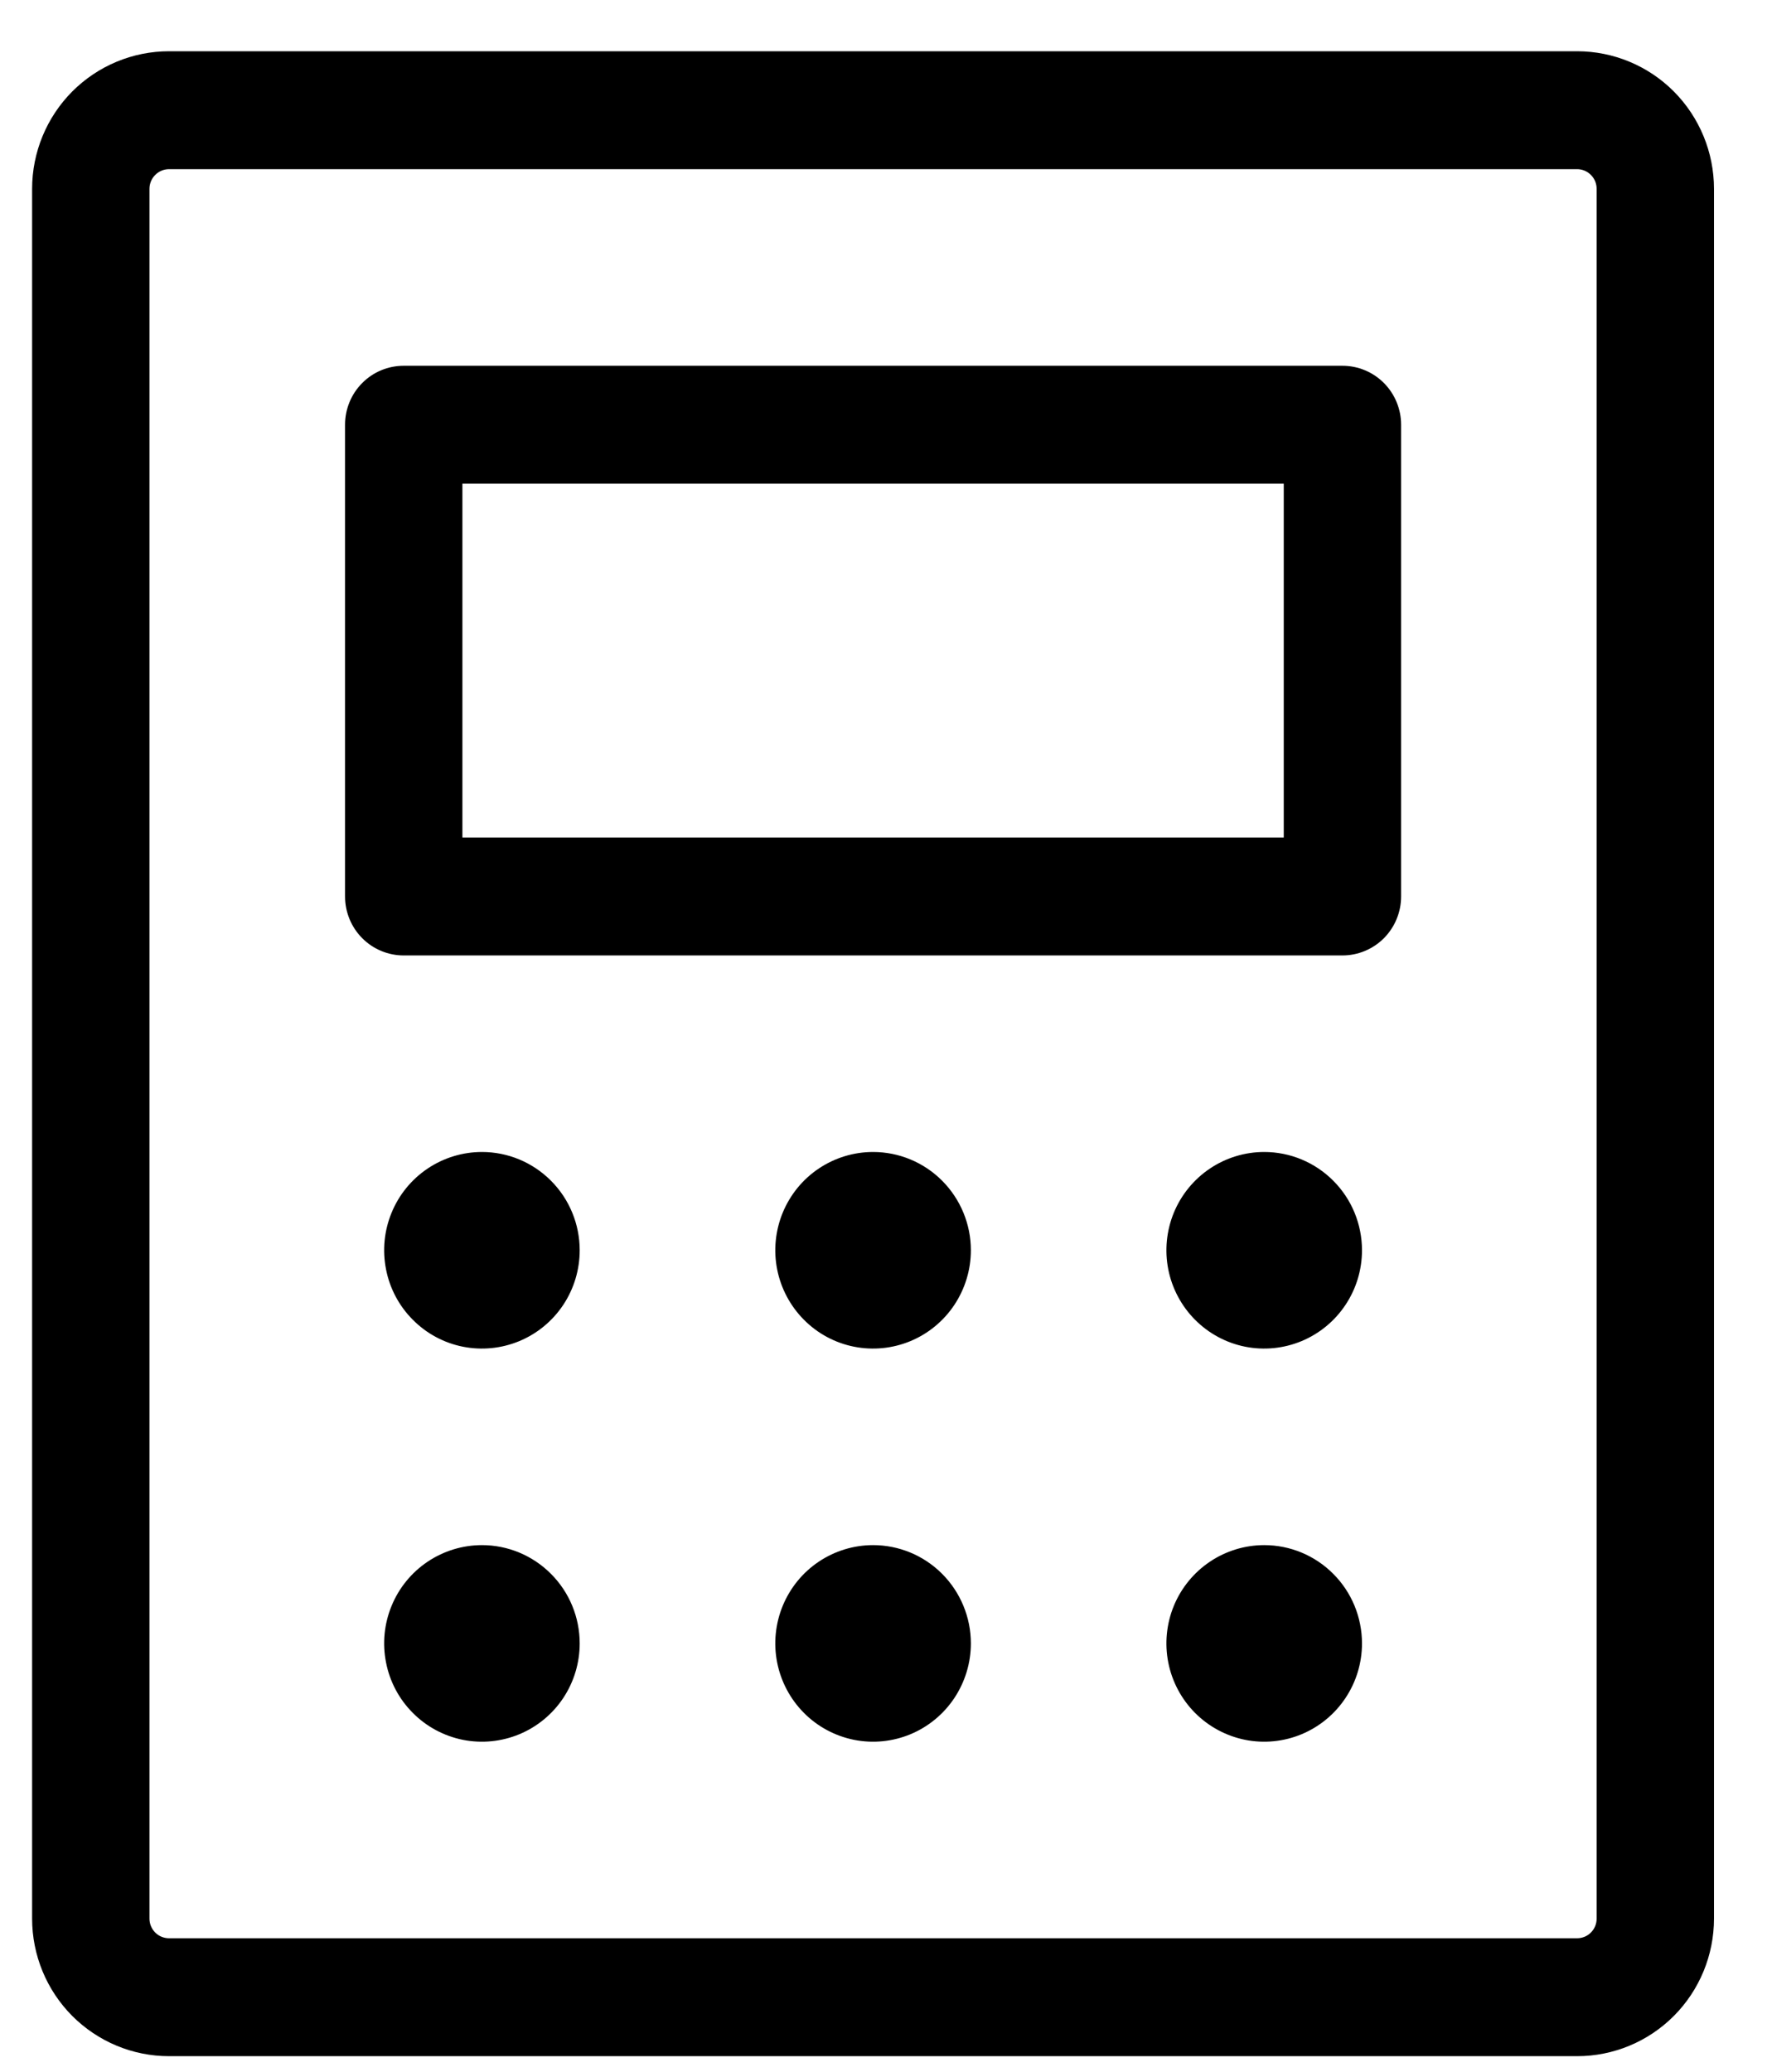 <svg width="29" height="34" viewBox="0 0 29 34" fill="none" xmlns="http://www.w3.org/2000/svg">
<g clip-path="url(#clip0_2155_1664)">
<path d="M22.032 6.002H6.626C6.37 6.002 6.125 6.103 5.945 6.285C5.764 6.466 5.663 6.713 5.663 6.969V14.71C5.663 14.967 5.764 15.213 5.945 15.395C6.125 15.576 6.37 15.678 6.626 15.678H22.032C22.287 15.678 22.532 15.576 22.713 15.395C22.893 15.213 22.995 14.967 22.995 14.71V6.969C22.995 6.713 22.893 6.466 22.713 6.285C22.532 6.103 22.287 6.002 22.032 6.002ZM21.069 13.743H7.589V7.937H21.069V13.743ZM25.884 0.841H2.774C2.178 0.841 1.607 1.079 1.185 1.502C0.764 1.926 0.527 2.5 0.527 3.099V31.483C0.527 32.081 0.764 32.656 1.185 33.079C1.607 33.502 2.178 33.74 2.774 33.74H25.884C26.479 33.74 27.051 33.502 27.472 33.079C27.893 32.656 28.13 32.081 28.13 31.483V3.099C28.13 2.5 27.893 1.926 27.472 1.502C27.051 1.079 26.479 0.841 25.884 0.841ZM26.204 31.483C26.204 31.568 26.171 31.65 26.11 31.711C26.05 31.771 25.969 31.805 25.884 31.805H2.774C2.689 31.805 2.607 31.771 2.547 31.711C2.487 31.65 2.453 31.568 2.453 31.483V3.099C2.453 3.013 2.487 2.931 2.547 2.871C2.607 2.81 2.689 2.776 2.774 2.776H25.884C25.969 2.776 26.05 2.81 26.11 2.871C26.171 2.931 26.204 3.013 26.204 3.099V31.483ZM9.514 20.516C9.514 20.835 9.42 21.147 9.244 21.412C9.068 21.677 8.817 21.884 8.524 22.006C8.23 22.128 7.908 22.16 7.596 22.098C7.285 22.036 6.999 21.882 6.775 21.656C6.55 21.431 6.397 21.143 6.336 20.831C6.274 20.518 6.305 20.194 6.427 19.899C6.548 19.604 6.754 19.352 7.018 19.175C7.282 18.998 7.592 18.903 7.91 18.903C8.335 18.903 8.743 19.073 9.044 19.376C9.345 19.678 9.514 20.088 9.514 20.516ZM15.934 20.516C15.934 20.835 15.839 21.147 15.663 21.412C15.487 21.677 15.236 21.884 14.943 22.006C14.65 22.128 14.327 22.16 14.016 22.098C13.704 22.036 13.418 21.882 13.194 21.656C12.97 21.431 12.817 21.143 12.755 20.831C12.693 20.518 12.725 20.194 12.846 19.899C12.968 19.604 13.173 19.352 13.437 19.175C13.701 18.998 14.011 18.903 14.329 18.903C14.754 18.903 15.163 19.073 15.464 19.376C15.764 19.678 15.934 20.088 15.934 20.516ZM22.353 20.516C22.353 20.835 22.259 21.147 22.082 21.412C21.906 21.677 21.655 21.884 21.362 22.006C21.069 22.128 20.746 22.16 20.435 22.098C20.124 22.036 19.838 21.882 19.613 21.656C19.389 21.431 19.236 21.143 19.174 20.831C19.112 20.518 19.144 20.194 19.265 19.899C19.387 19.604 19.593 19.352 19.857 19.175C20.12 18.998 20.431 18.903 20.748 18.903C21.174 18.903 21.582 19.073 21.883 19.376C22.184 19.678 22.353 20.088 22.353 20.516ZM9.514 26.967C9.514 27.286 9.42 27.598 9.244 27.863C9.068 28.128 8.817 28.335 8.524 28.457C8.23 28.579 7.908 28.611 7.596 28.549C7.285 28.486 6.999 28.333 6.775 28.107C6.55 27.882 6.397 27.594 6.336 27.282C6.274 26.969 6.305 26.645 6.427 26.35C6.548 26.055 6.754 25.803 7.018 25.626C7.282 25.449 7.592 25.354 7.91 25.354C8.335 25.354 8.743 25.524 9.044 25.827C9.345 26.129 9.514 26.539 9.514 26.967ZM15.934 26.967C15.934 27.286 15.839 27.598 15.663 27.863C15.487 28.128 15.236 28.335 14.943 28.457C14.65 28.579 14.327 28.611 14.016 28.549C13.704 28.486 13.418 28.333 13.194 28.107C12.97 27.882 12.817 27.594 12.755 27.282C12.693 26.969 12.725 26.645 12.846 26.35C12.968 26.055 13.173 25.803 13.437 25.626C13.701 25.449 14.011 25.354 14.329 25.354C14.754 25.354 15.163 25.524 15.464 25.827C15.764 26.129 15.934 26.539 15.934 26.967ZM22.353 26.967C22.353 27.286 22.259 27.598 22.082 27.863C21.906 28.128 21.655 28.335 21.362 28.457C21.069 28.579 20.746 28.611 20.435 28.549C20.124 28.486 19.838 28.333 19.613 28.107C19.389 27.882 19.236 27.594 19.174 27.282C19.112 26.969 19.144 26.645 19.265 26.35C19.387 26.055 19.593 25.803 19.857 25.626C20.12 25.449 20.431 25.354 20.748 25.354C21.174 25.354 21.582 25.524 21.883 25.827C22.184 26.129 22.353 26.539 22.353 26.967Z" fill="black"/>
</g>
<defs>
<clipPath id="clip0_2155_1664">
<rect width="29" height="34" fill="white"/>
</clipPath>
</defs>
</svg>
